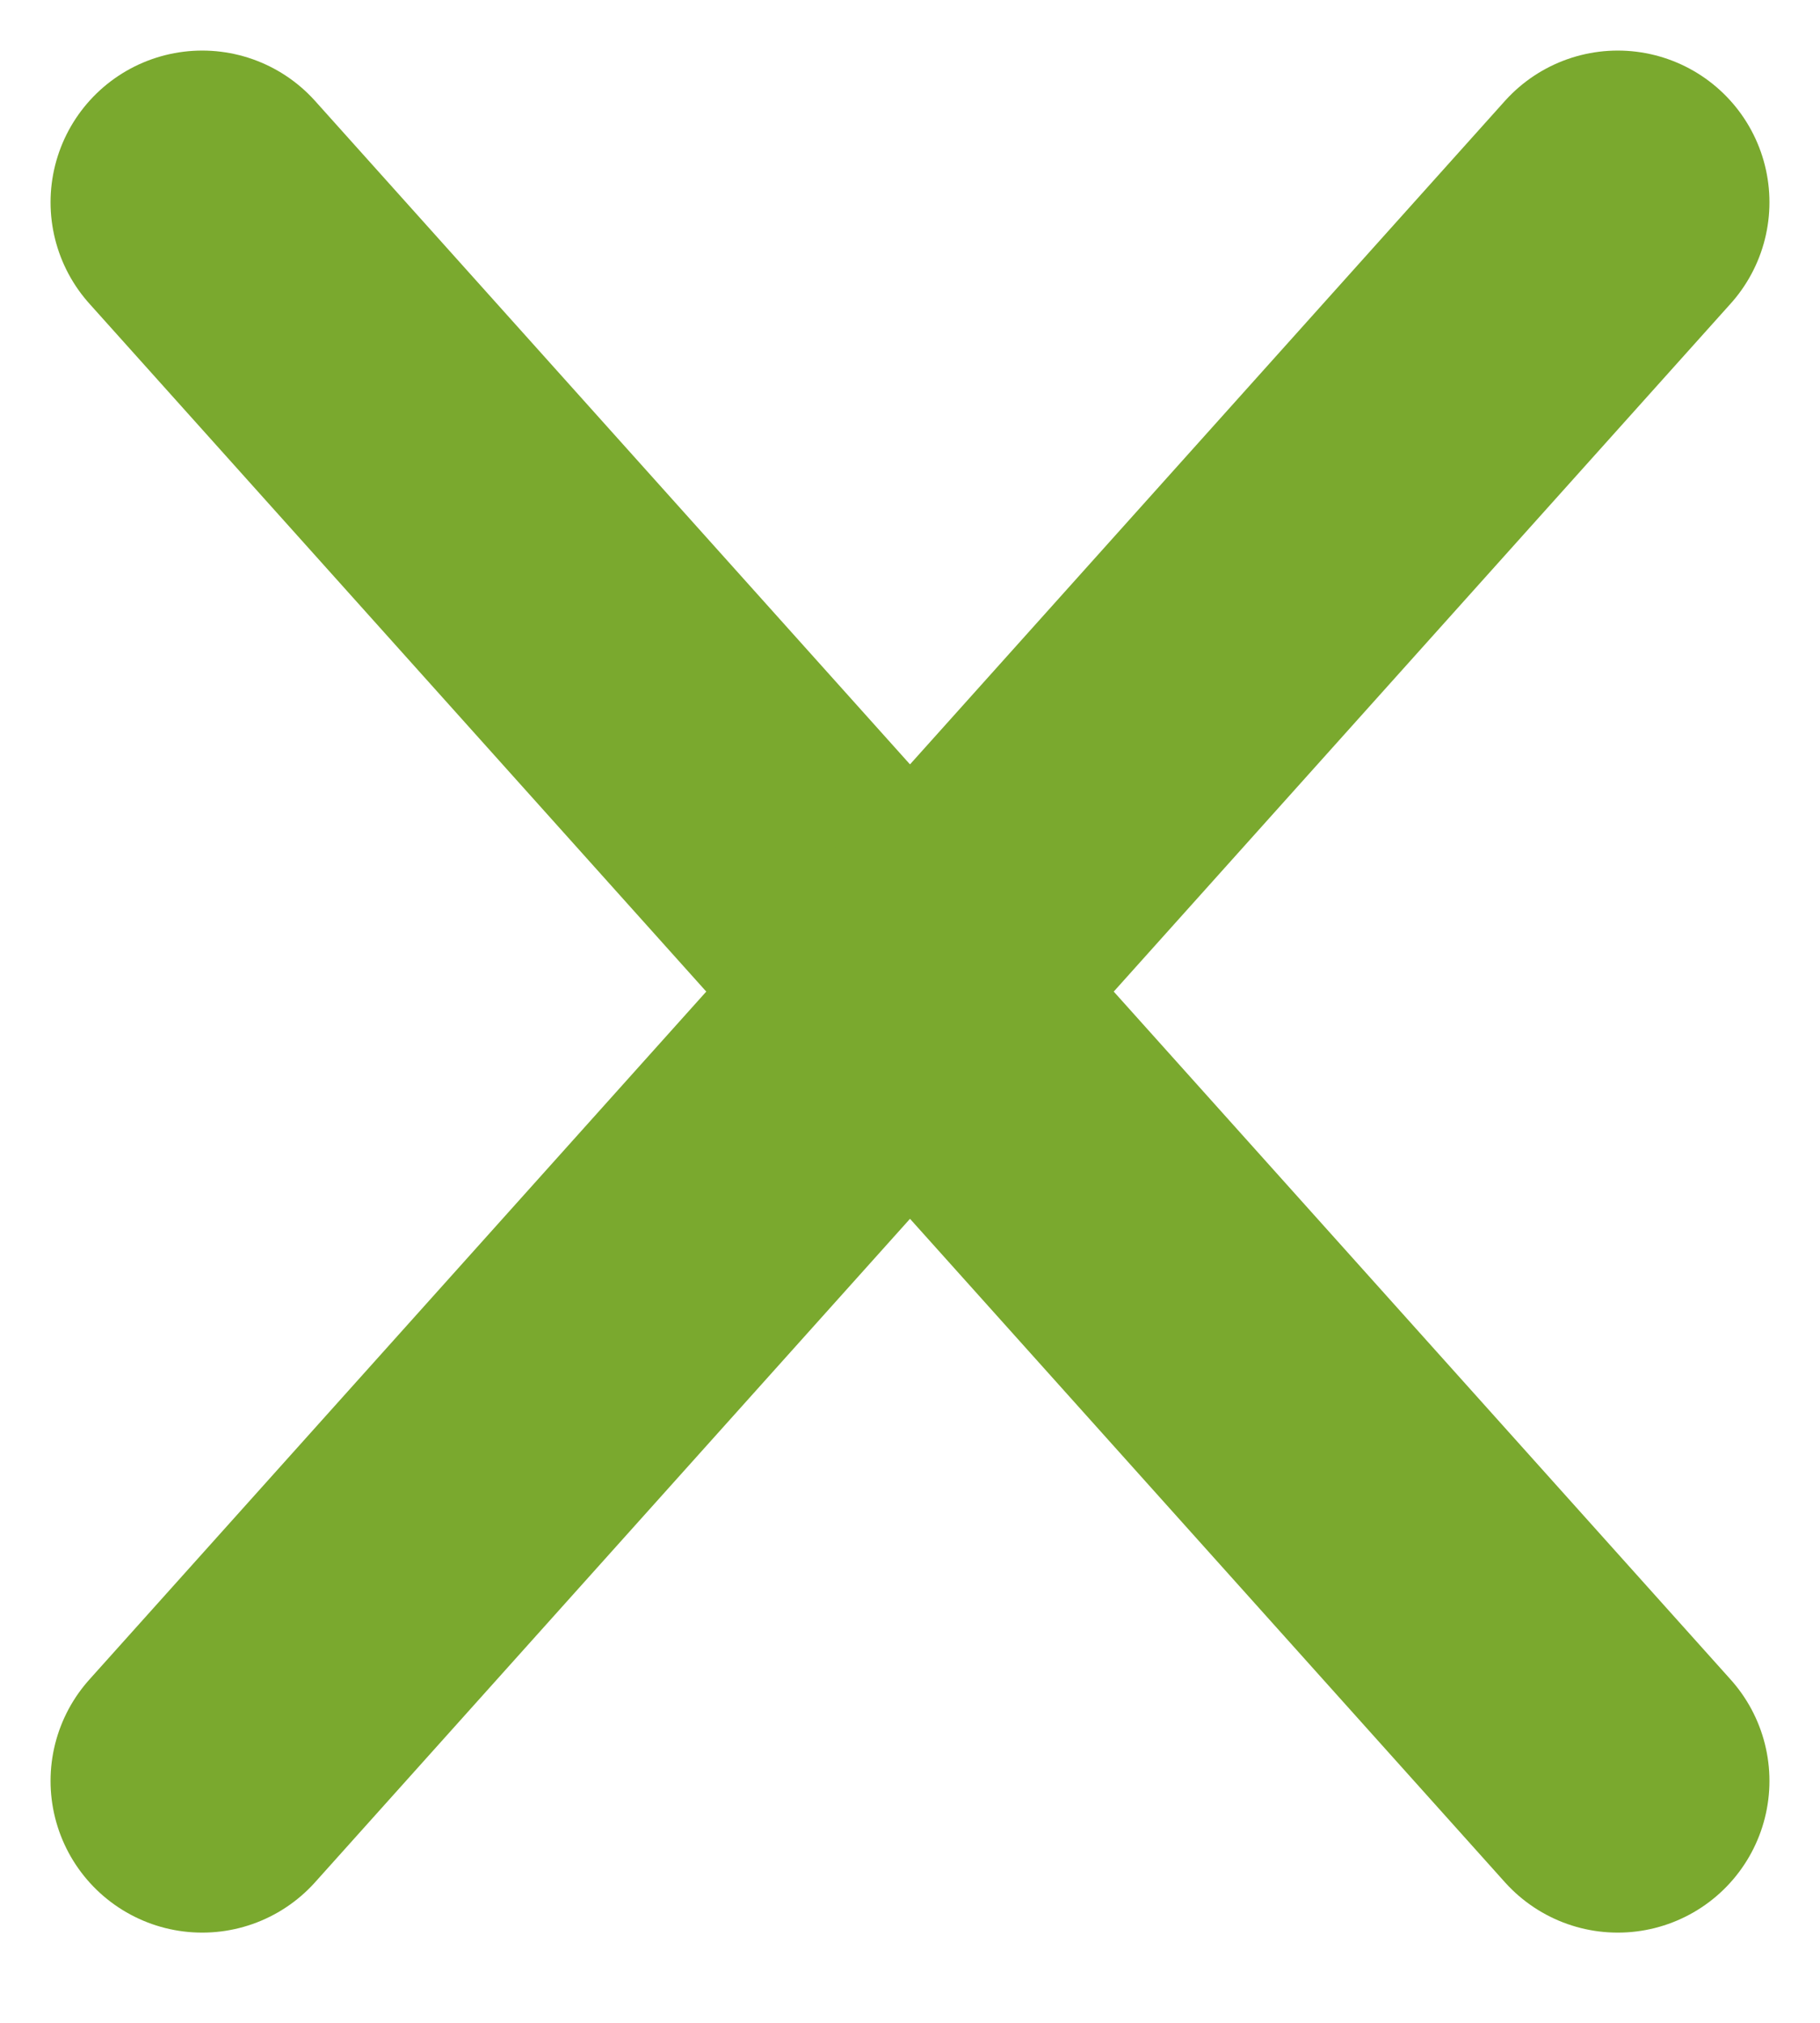 <svg width="18" height="20" viewBox="0 0 18 20" fill="none" xmlns="http://www.w3.org/2000/svg">
<path d="M2 2L16 17.608" stroke="#7AA92E" stroke-width="3" stroke-linecap="round" stroke-linejoin="round"/>
<path d="M16 2L2 17.608" stroke="#7AA92E" stroke-width="3" stroke-linecap="round" stroke-linejoin="round"/>
</svg>
